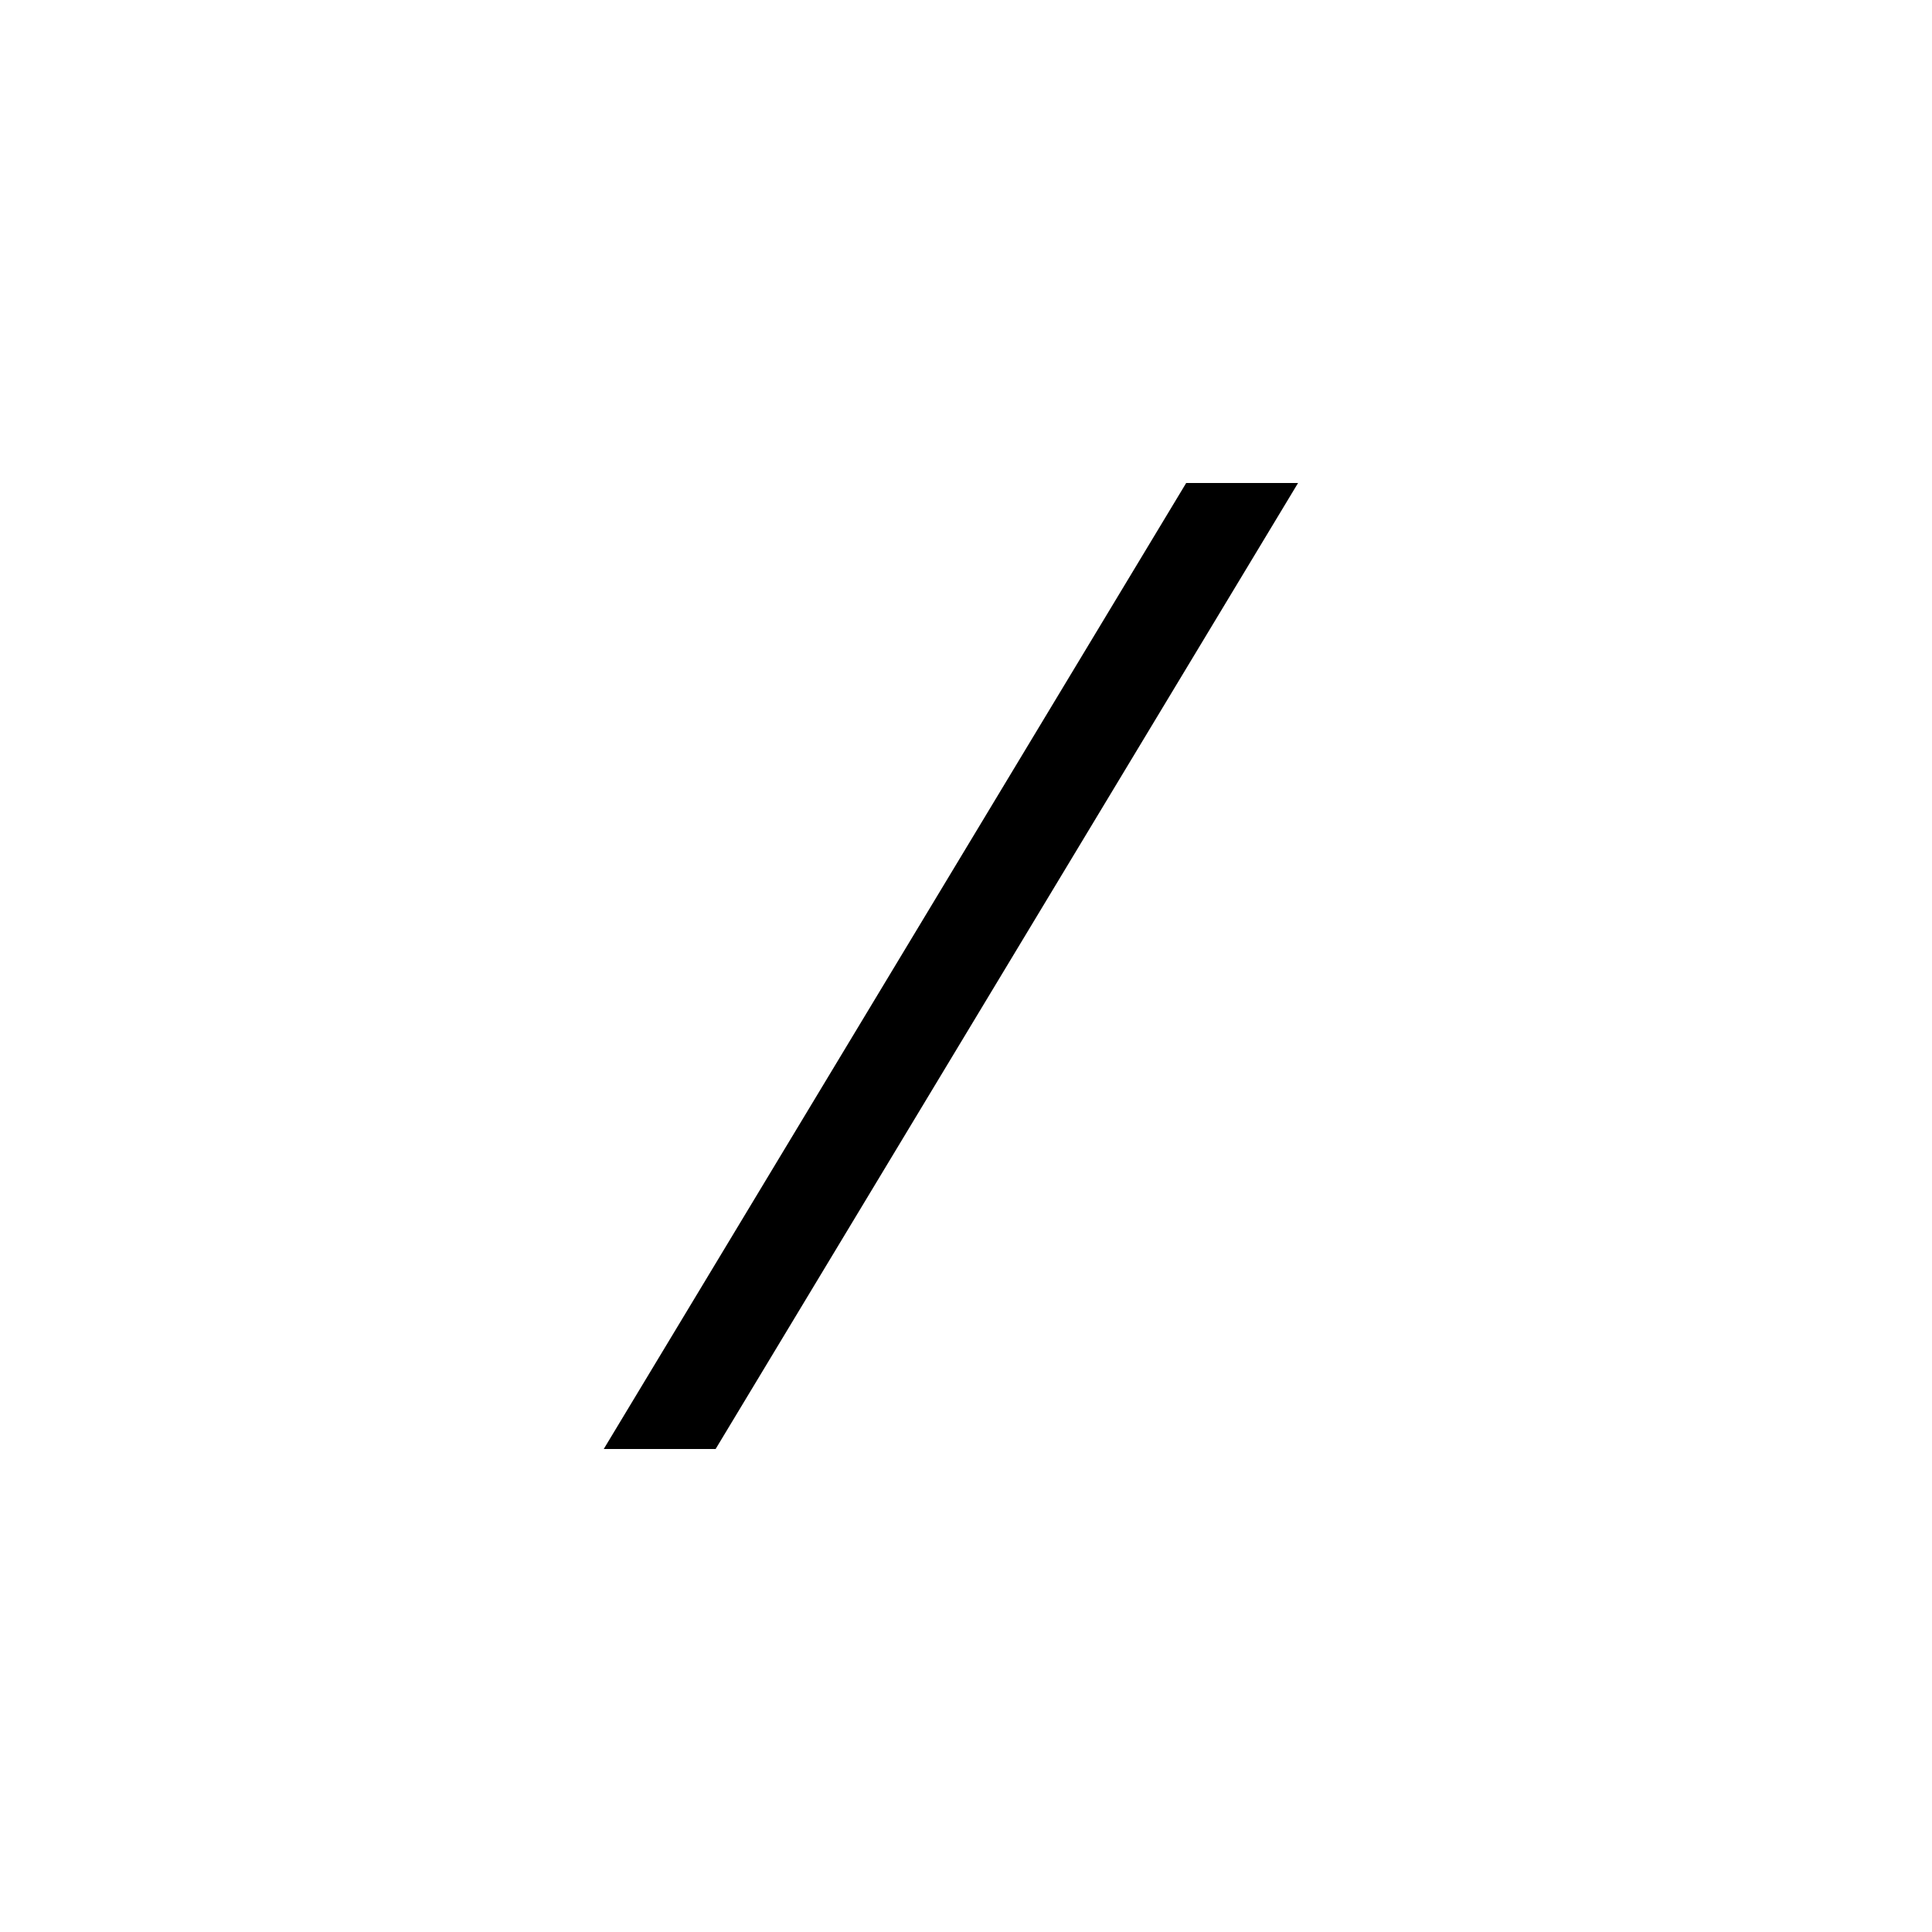 <svg xmlns="http://www.w3.org/2000/svg" width="32" height="32" fill="currentColor" viewBox="0 0 32 32">
  <path fill-rule="evenodd" d="m21.5 8-9.647 16H10l9.647-16H21.5Z" clip-rule="evenodd"/>
</svg>
